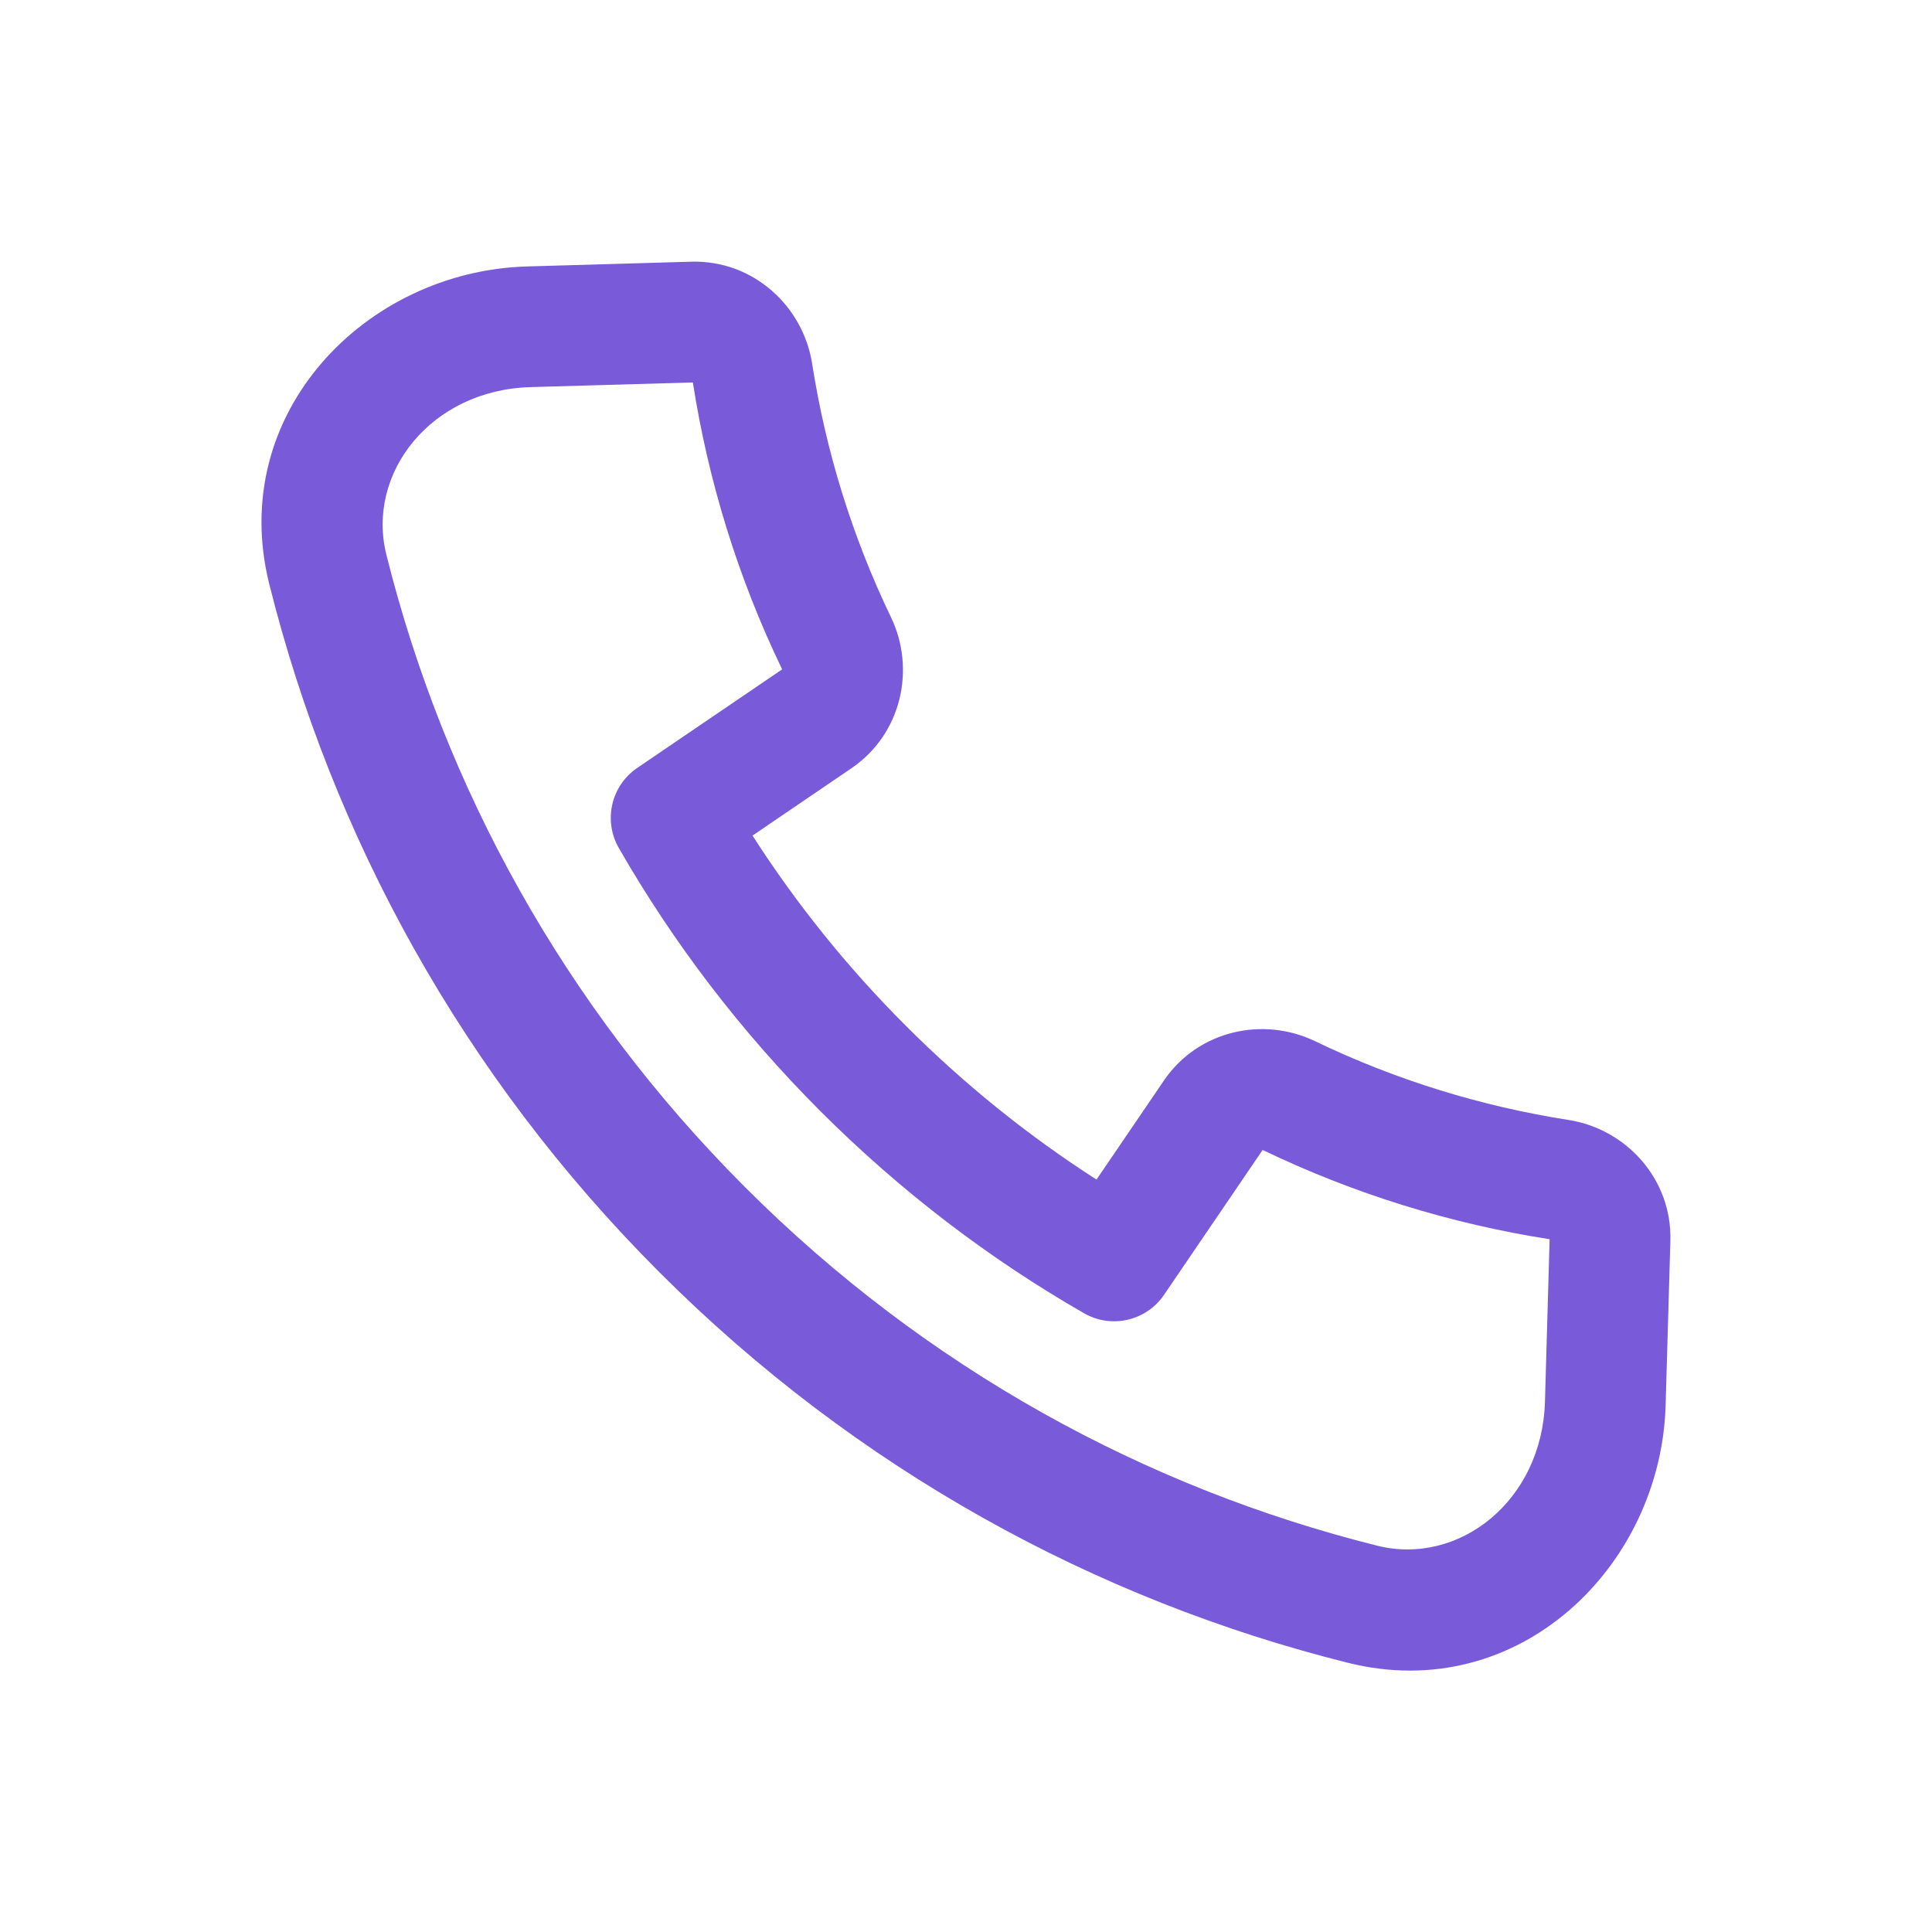 <svg width="24" height="24" viewBox="0 0 24 24" fill="none" xmlns="http://www.w3.org/2000/svg">
<path fill-rule="evenodd" clip-rule="evenodd" d="M8.607 4.751L6.587 4.809C5.357 4.845 4.546 5.875 4.8 6.892C5.519 9.77 7.003 12.495 9.254 14.746C11.505 16.998 14.231 18.482 17.108 19.201C18.125 19.455 19.156 18.644 19.192 17.413L19.25 15.394C18.026 15.203 16.824 14.833 15.685 14.285L14.46 16.085C14.24 16.409 13.807 16.509 13.467 16.314C12.296 15.642 11.194 14.805 10.194 13.806C9.195 12.807 8.359 11.705 7.687 10.534C7.492 10.194 7.591 9.761 7.915 9.54L9.716 8.315C9.167 7.177 8.798 5.975 8.607 4.751ZM8.584 3.251C9.358 3.228 9.977 3.804 10.089 4.519C10.258 5.6 10.584 6.661 11.067 7.665C11.376 8.305 11.205 9.116 10.576 9.544L9.348 10.38C9.886 11.218 10.521 12.012 11.255 12.745C11.989 13.479 12.783 14.115 13.621 14.653L14.457 13.425C14.884 12.796 15.695 12.625 16.336 12.934C17.34 13.417 18.401 13.743 19.482 13.912C20.197 14.023 20.773 14.643 20.75 15.417L20.691 17.457C20.633 19.458 18.865 21.186 16.745 20.656C13.611 19.873 10.643 18.256 8.194 15.807C5.745 13.358 4.128 10.39 3.345 7.256C2.815 5.136 4.543 3.368 6.544 3.31L8.584 3.251Z" fill="#795BDA"/>
</svg>
